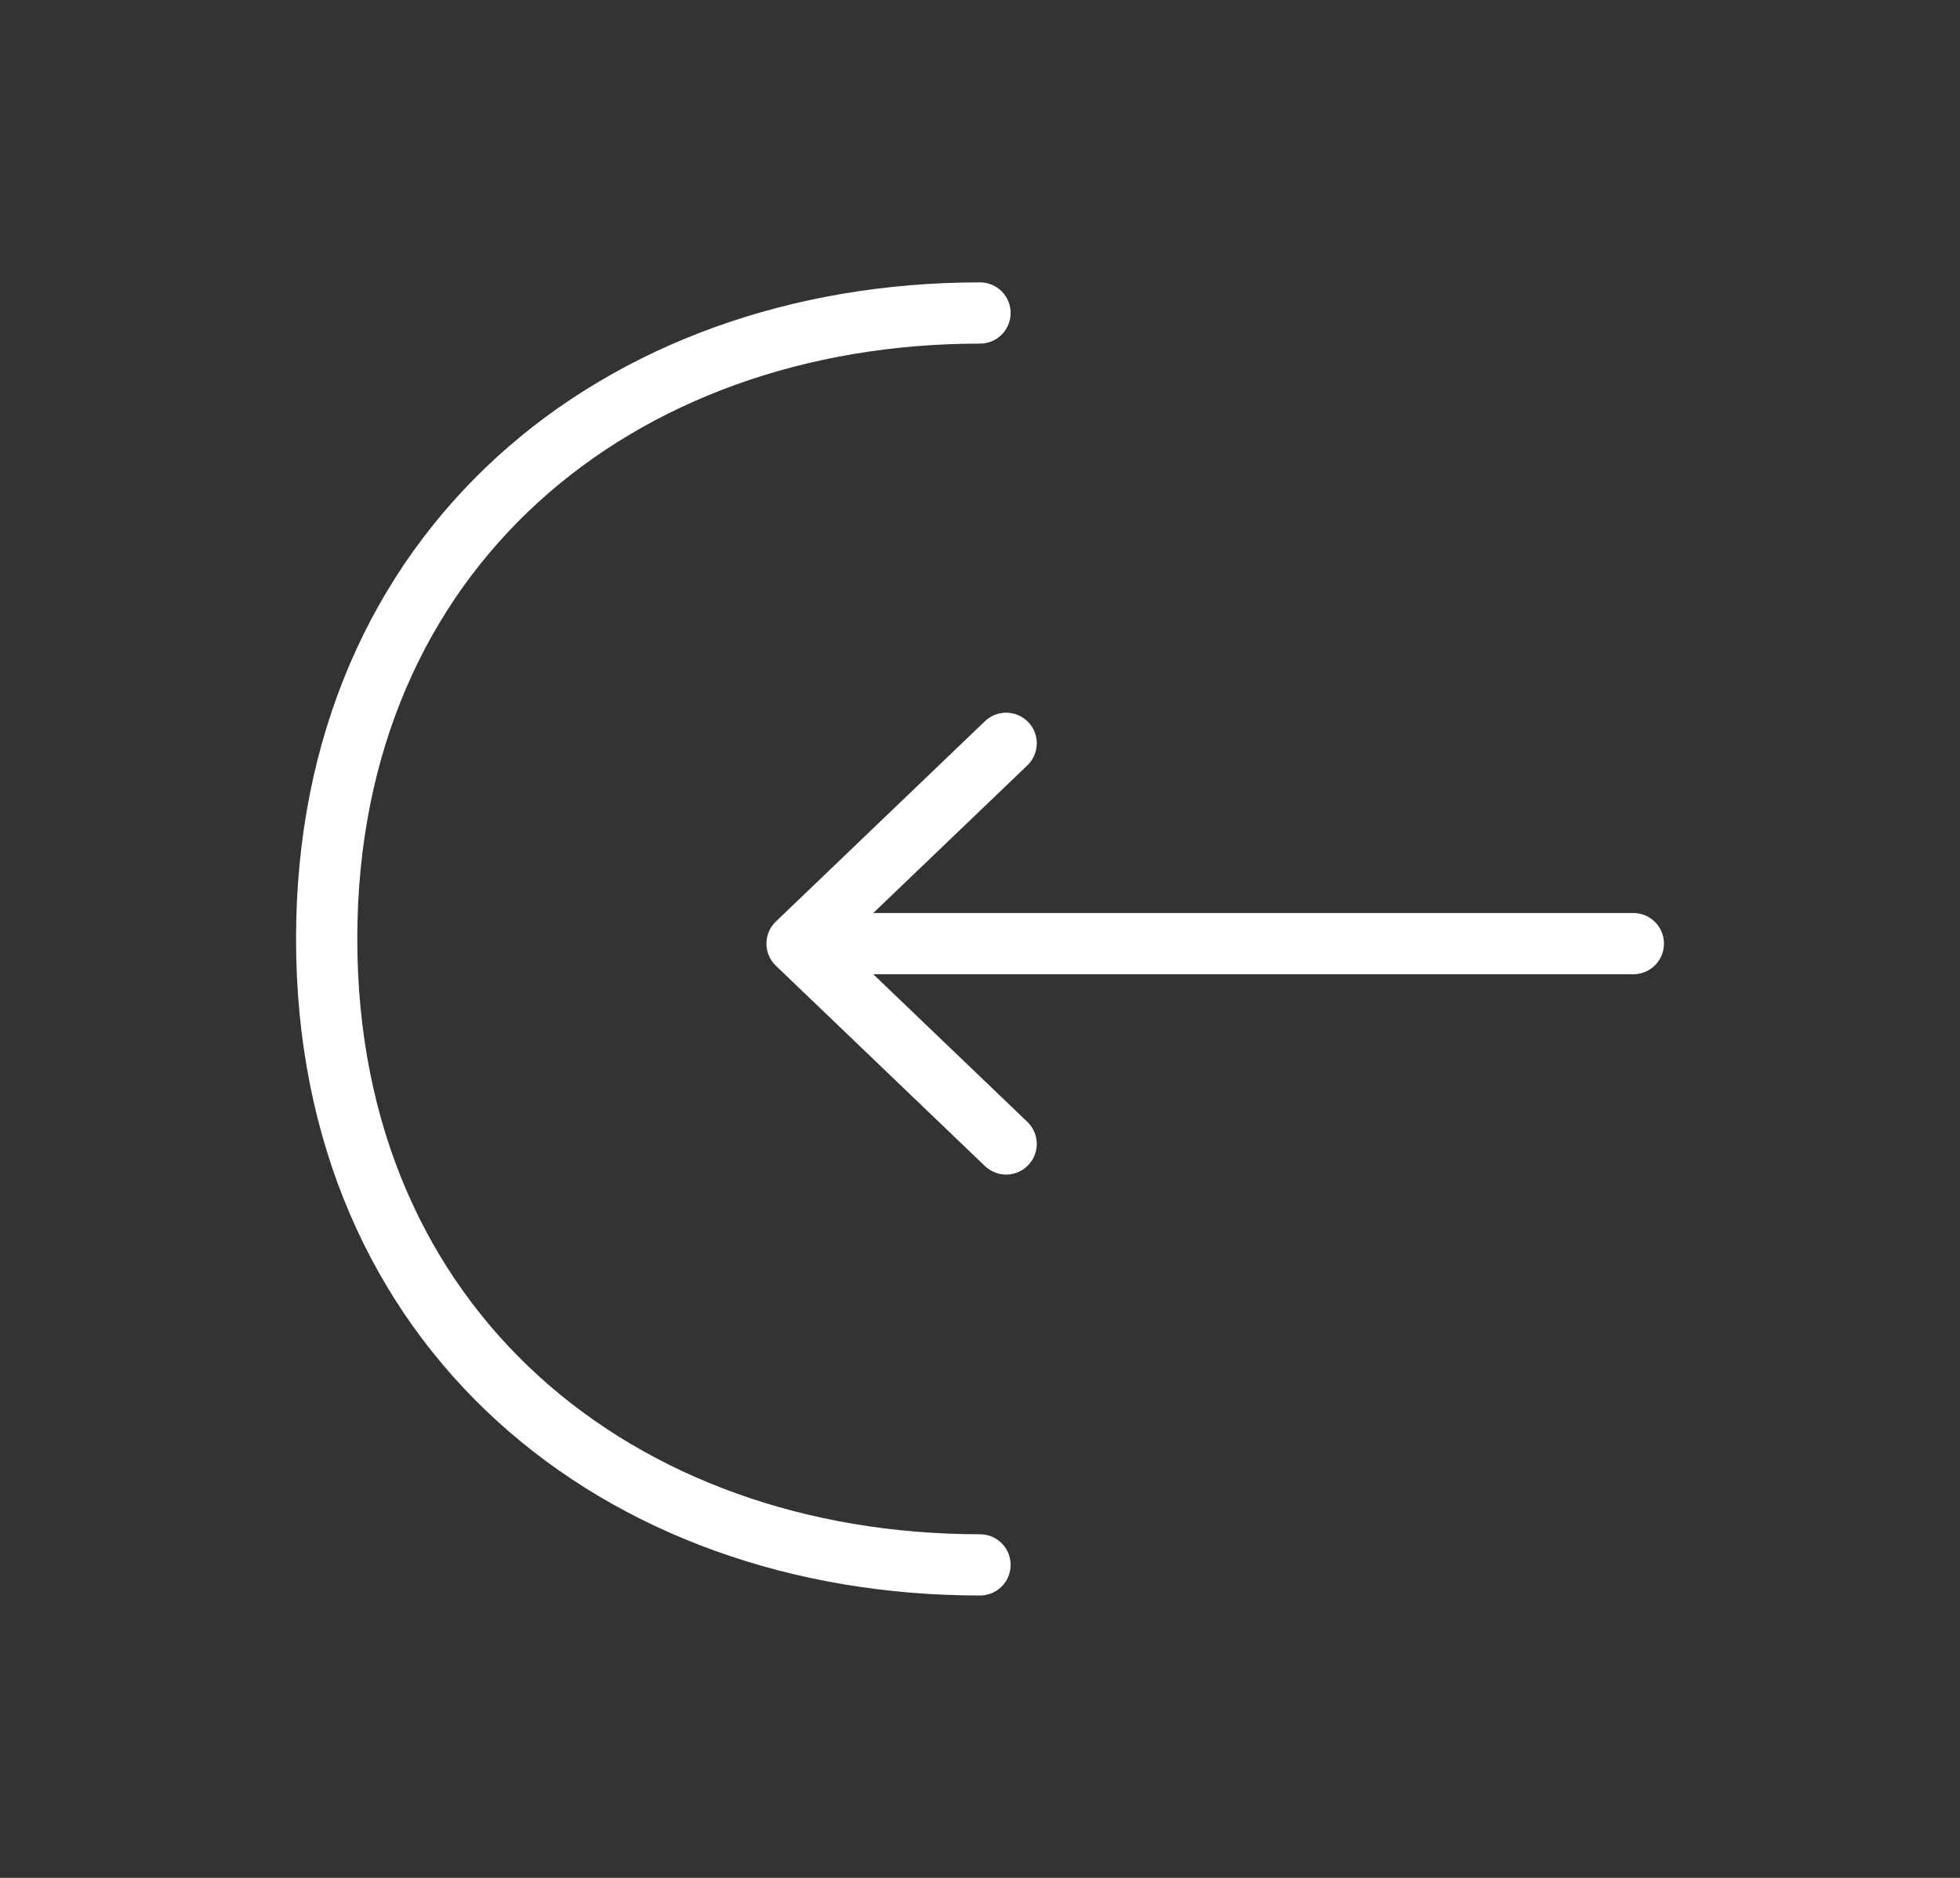 <svg width="48" height="46" viewBox="0 0 48 46" fill="none" xmlns="http://www.w3.org/2000/svg">
<rect x="0" y="0" width="48" height="46" fill="#333333" stroke="none"/>
<path d="M24.64 28.022L19.52 23.115L24.64 18.208" stroke="white" stroke-width="1.5" stroke-miterlimit="10" stroke-linecap="round" stroke-linejoin="round"/>
<path d="M40 23.115H19.66" stroke="white" stroke-width="1.5" stroke-miterlimit="10" stroke-linecap="round" stroke-linejoin="round"/>
<path d="M24 7.667C15.16 7.667 8 13.417 8 23C8 32.583 15.16 38.333 24 38.333" stroke="white" stroke-width="1.5" stroke-miterlimit="10" stroke-linecap="round" stroke-linejoin="round"/>
</svg>

